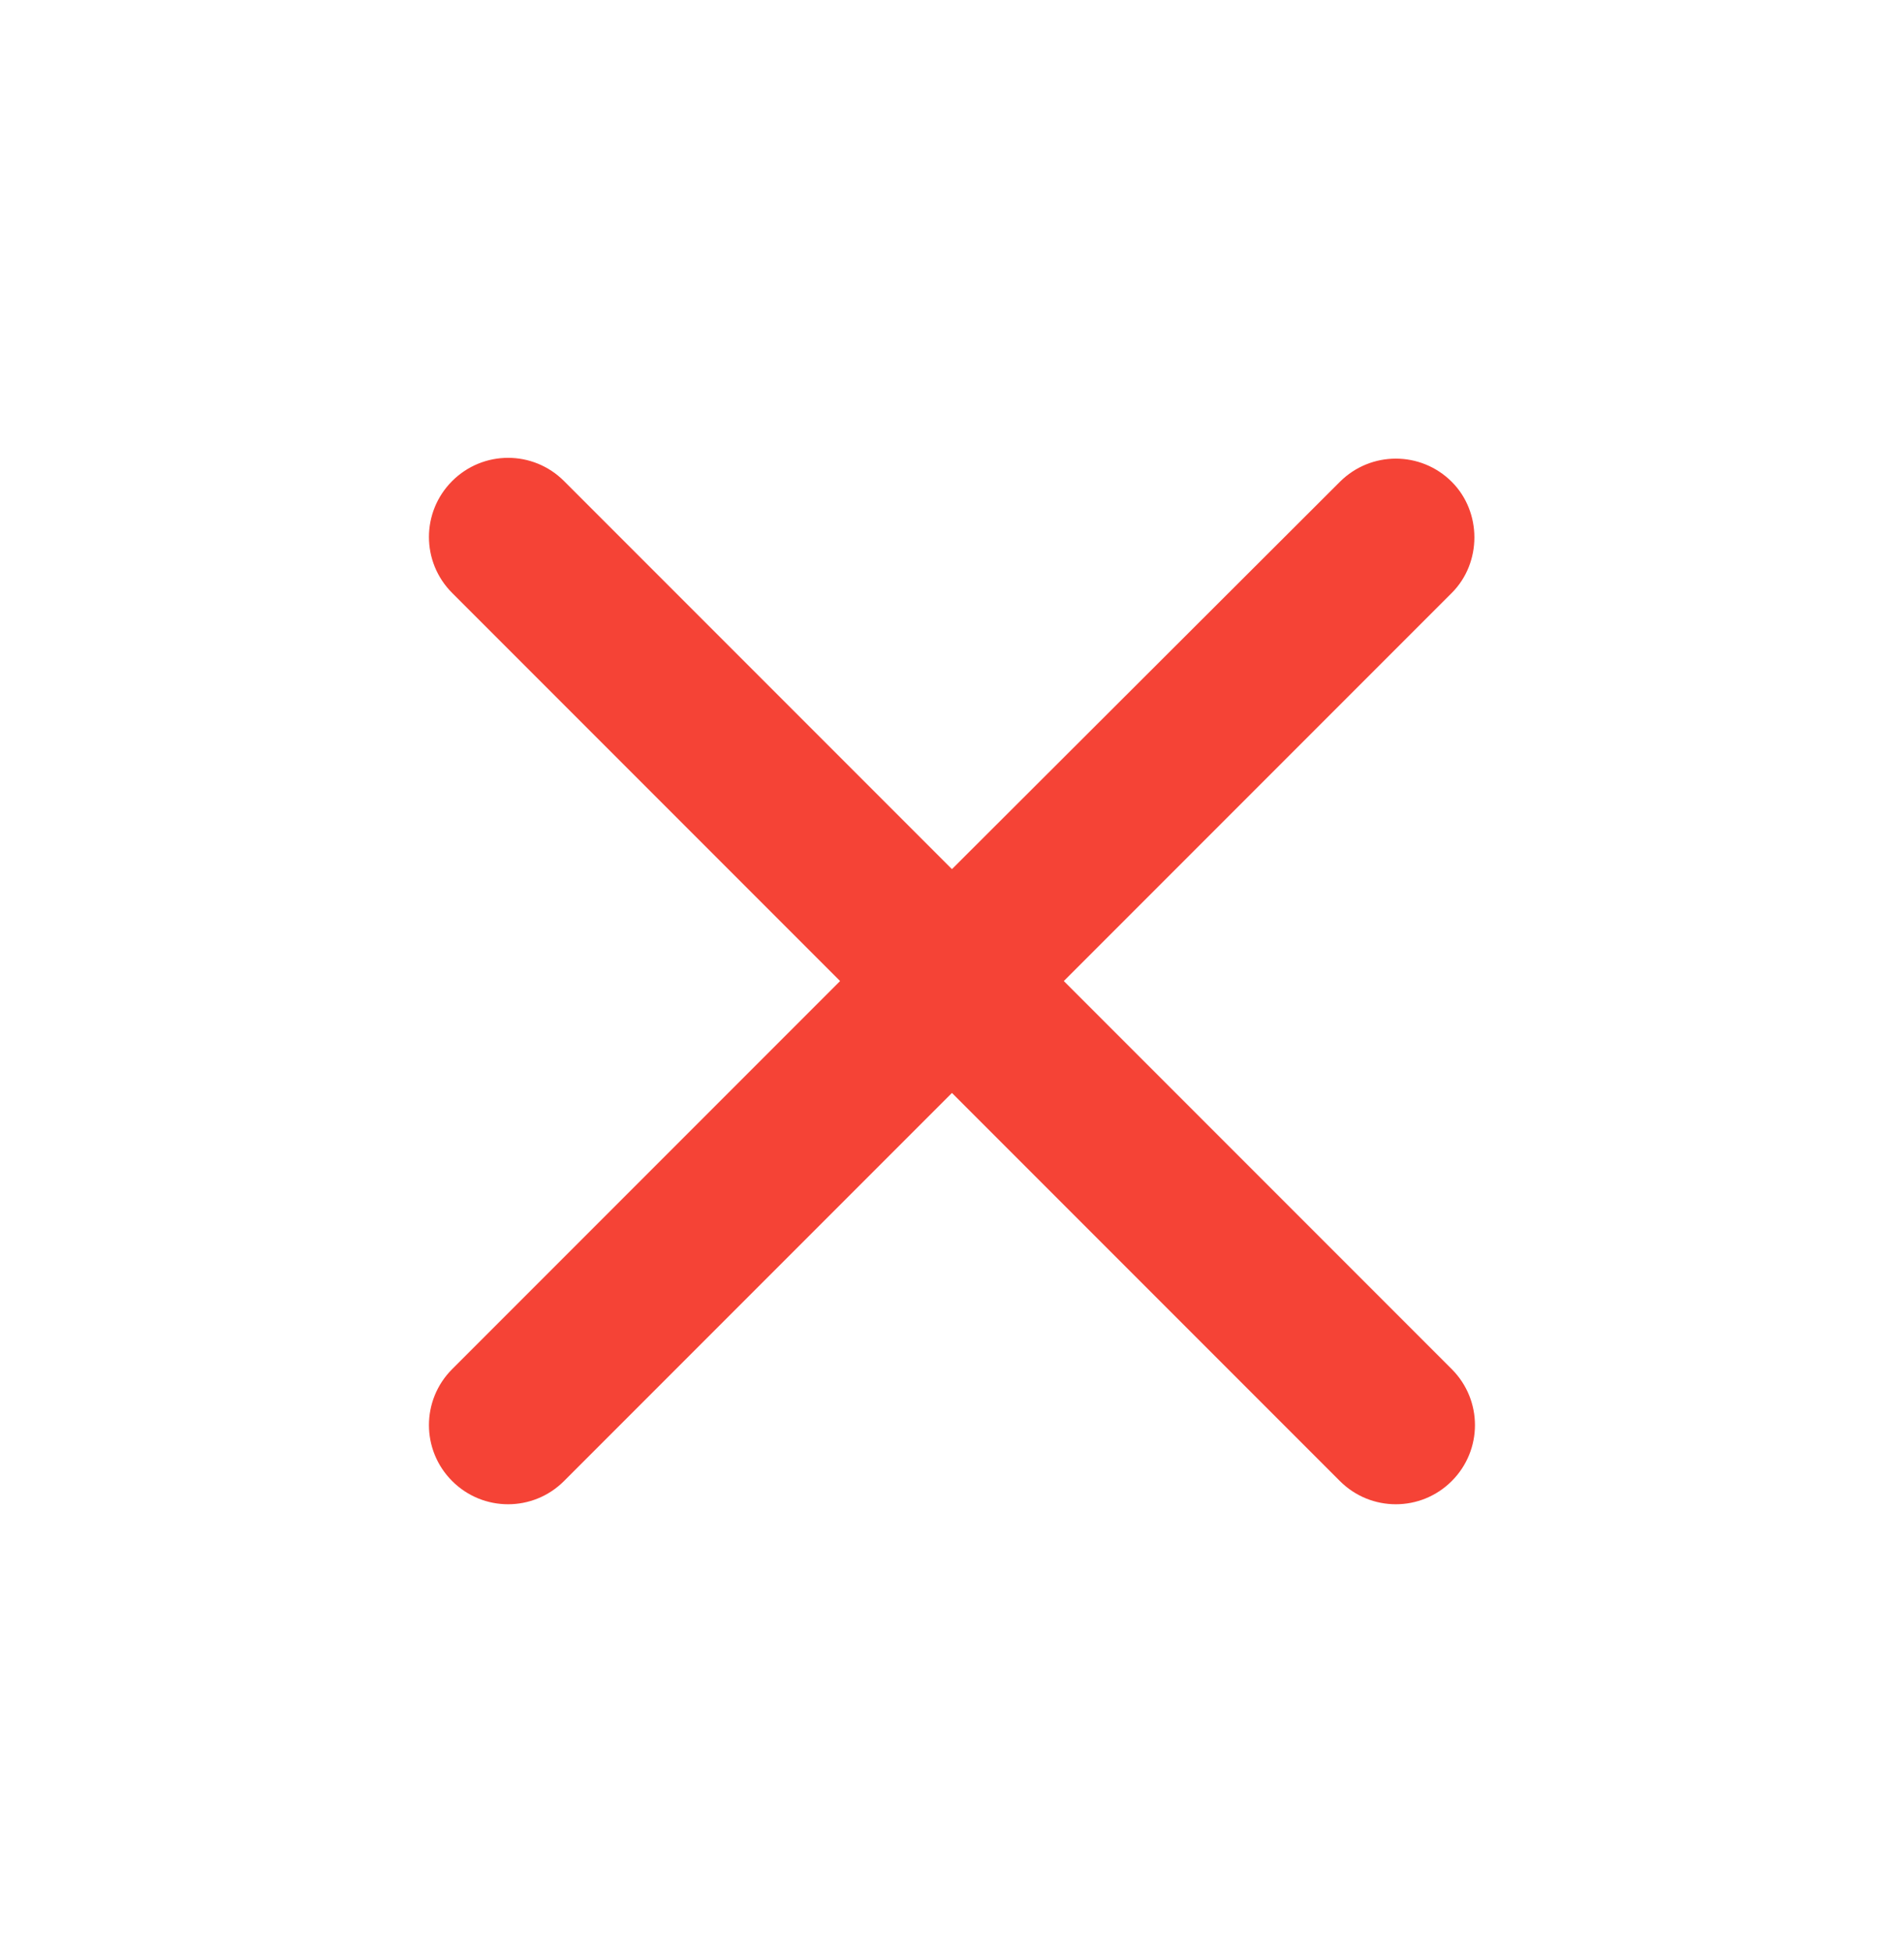 <svg width="40" height="41" viewBox="0 0 40 41" fill="none" xmlns="http://www.w3.org/2000/svg">
<g clip-path="url(#clip0_1761_10359)">
<path d="M30.499 10.118C29.849 9.469 28.799 9.469 28.149 10.118L19.999 18.252L11.849 10.102C11.199 9.452 10.149 9.452 9.499 10.102C8.849 10.752 8.849 11.802 9.499 12.452L17.649 20.602L9.499 28.752C8.849 29.402 8.849 30.452 9.499 31.102C10.149 31.752 11.199 31.752 11.849 31.102L19.999 22.952L28.149 31.102C28.799 31.752 29.849 31.752 30.499 31.102C31.149 30.452 31.149 29.402 30.499 28.752L22.349 20.602L30.499 12.452C31.133 11.819 31.133 10.752 30.499 10.118Z" fill="#F54336"/>
</g>
<defs>
<clipPath id="clip0_1761_10359">
<rect width="40" height="40" fill="white" transform="translate(0 0.602)"/>
</clipPath>
</defs>
</svg>
